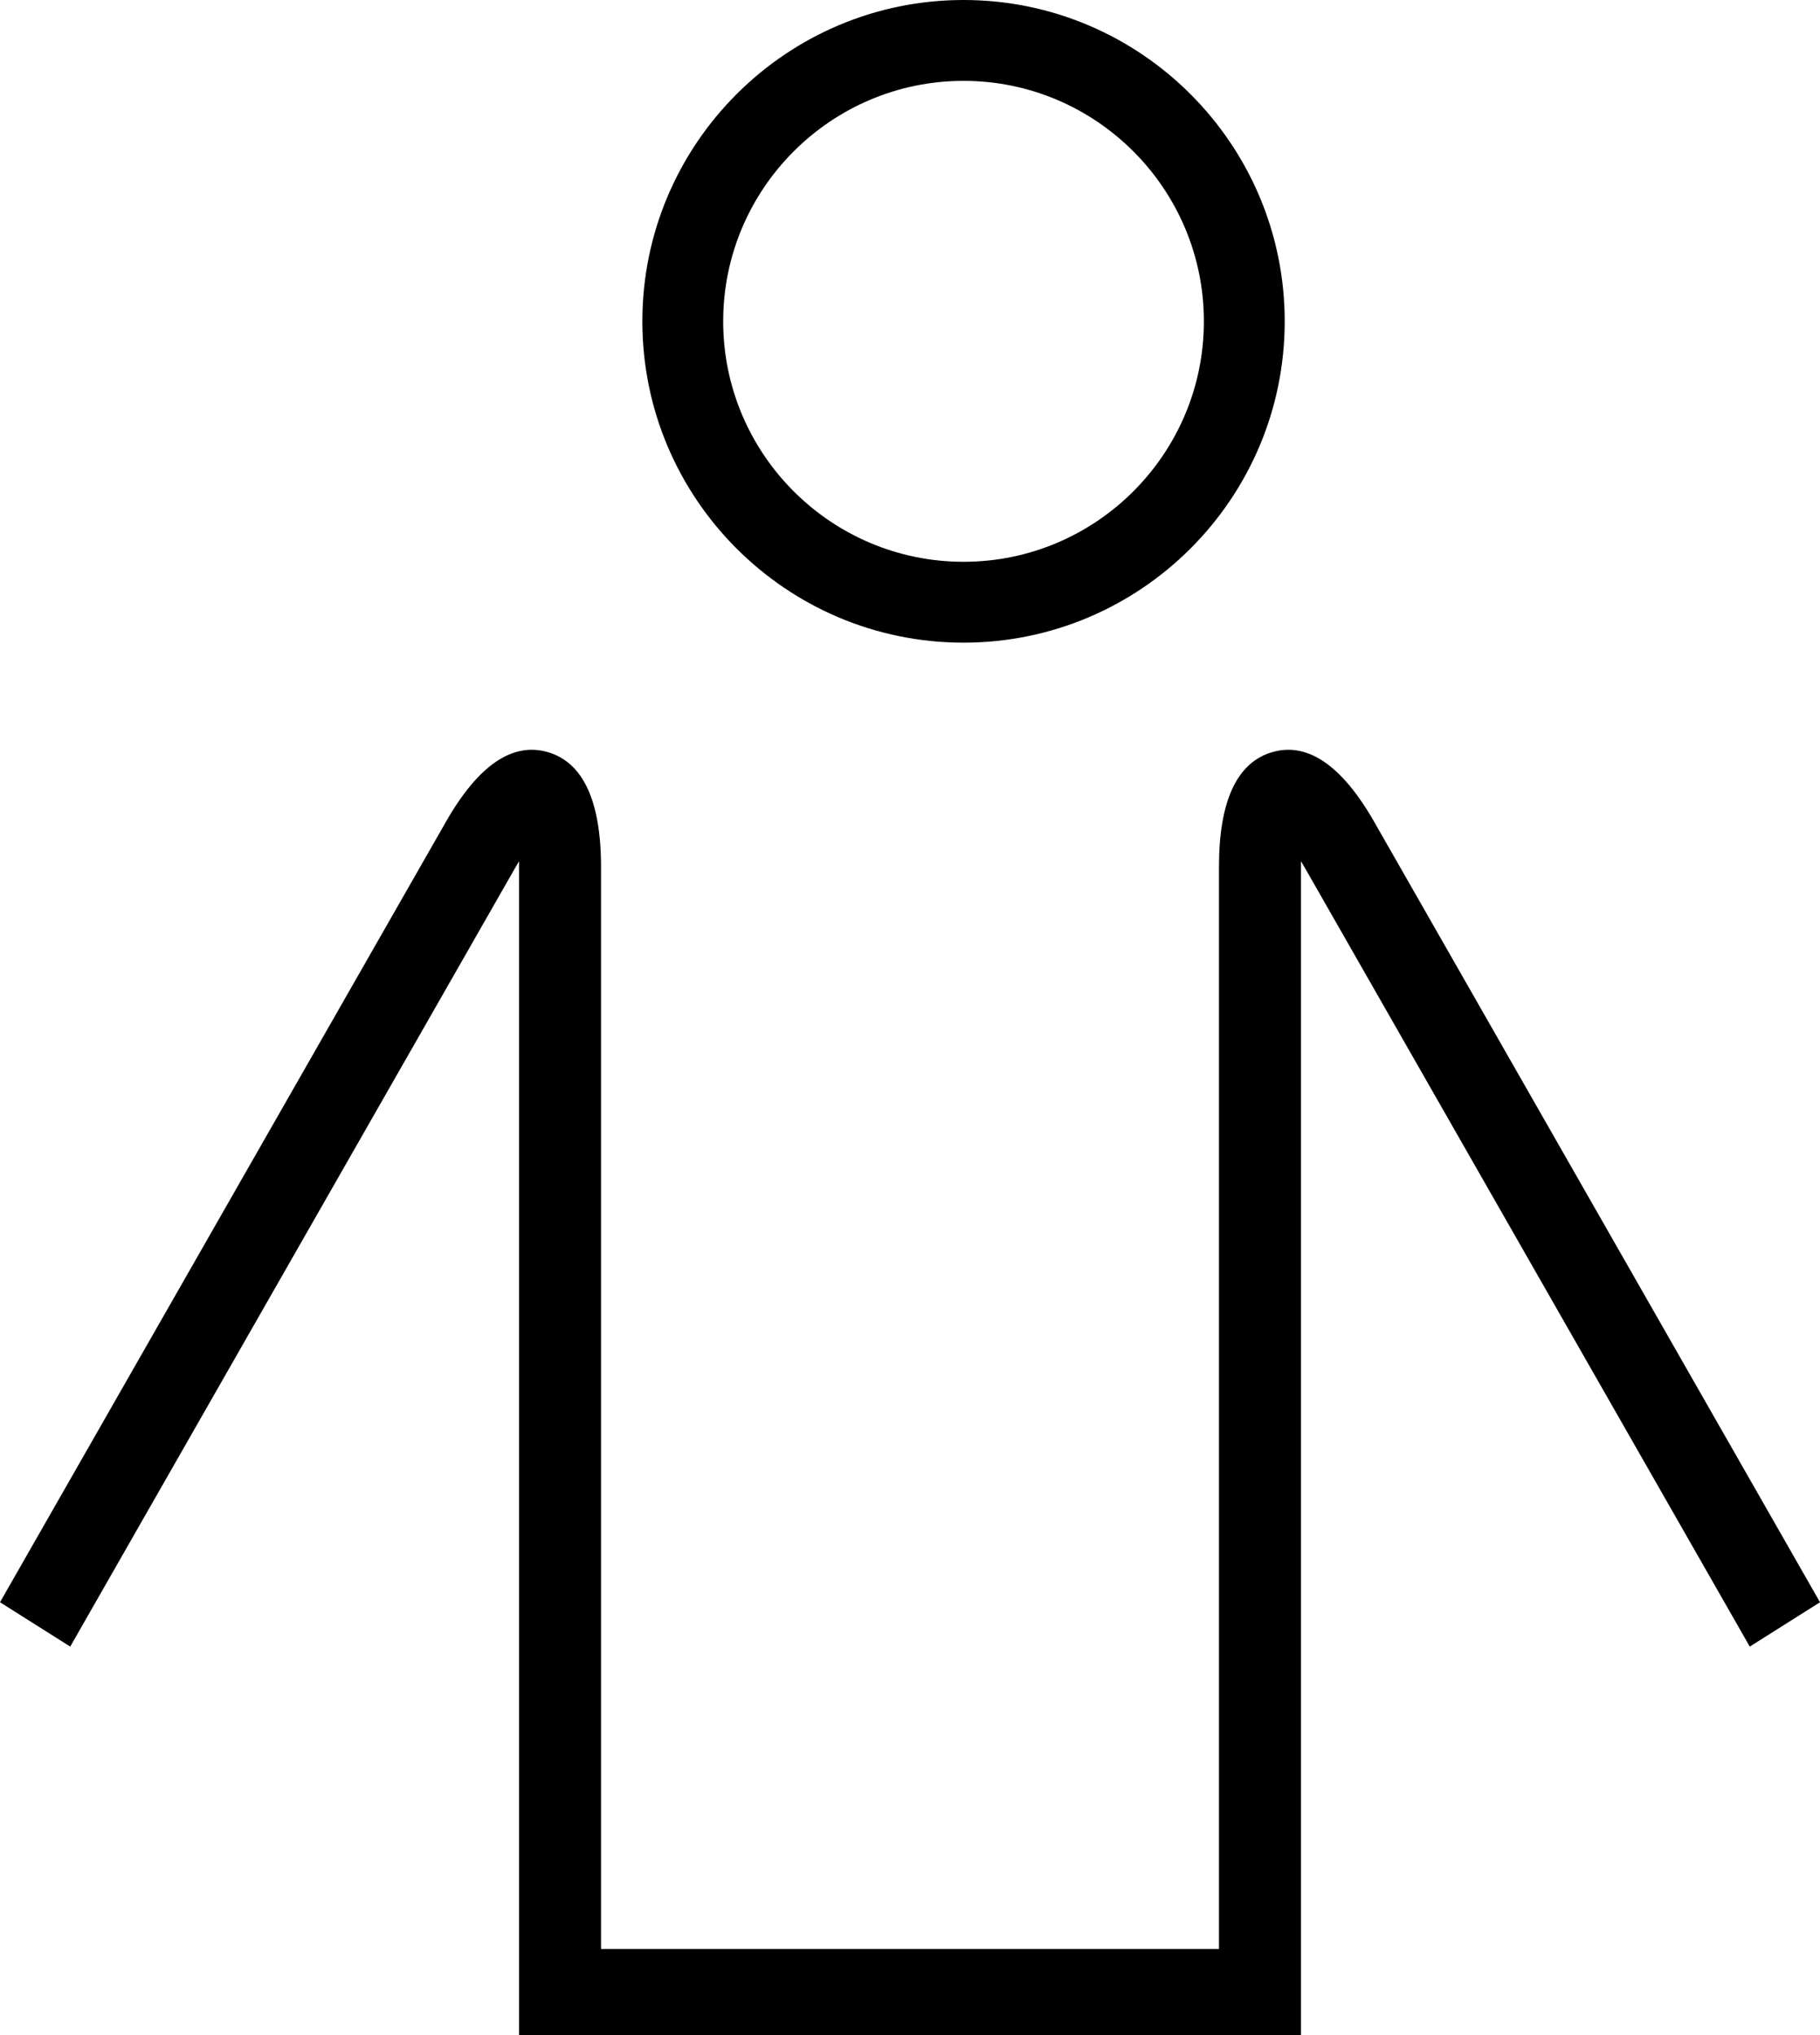 <?xml version="1.0" encoding="UTF-8"?>
<svg width="17px" height="19px" viewBox="0 0 17 19" version="1.1" xmlns="http://www.w3.org/2000/svg" xmlns:xlink="http://www.w3.org/1999/xlink">
    <!-- Generator: Sketch 48.1 (47250) - http://www.bohemiancoding.com/sketch -->
    <title>profile-black</title>
    <desc>Created with Sketch.</desc>
    <defs></defs>
    <g id="headers" stroke="none" stroke-width="1" fill="none" fill-rule="evenodd" transform="translate(-942, -826)">
        <g id="Group" transform="translate(901, 826)" fill="#000000">
            <g id="profile-black" transform="translate(41, 0)">
                <path d="M9,0.755 C10.238,0.755 11.245,1.763 11.245,3 C11.245,4.238 10.238,5.245 9,5.245 C7.762,5.245 6.755,4.238 6.755,3 C6.755,1.763 7.762,0.755 9,0.755 M9,6 C10.655,6 12,4.655 12,3 C12,1.346 10.655,0 9,0 C7.345,0 6,1.346 6,3 C6,4.655 7.345,6 9,6" id="Fill-1"></path>
                <path d="M12.836,7.673 C12.534,7.145 12.213,6.926 11.884,7.022 C11.553,7.118 11.386,7.479 11.386,8.095 L11.386,10.602 L11.386,11.734 L11.386,18.196 L5.614,18.196 L5.614,11.734 L5.614,10.602 L5.614,8.095 C5.614,7.479 5.447,7.118 5.117,7.022 C4.787,6.926 4.466,7.145 4.165,7.673 L0,14.959 L0.656,15.373 L4.821,8.087 C4.83,8.071 4.839,8.056 4.848,8.041 C4.848,8.058 4.848,8.076 4.848,8.095 L4.848,10.602 L4.848,11.734 L4.848,19 L12.152,19 L12.152,11.734 L12.152,10.602 L12.152,8.095 C12.152,8.076 12.152,8.058 12.152,8.041 C12.161,8.056 12.17,8.071 12.179,8.086 L16.344,15.373 L17,14.959 L12.836,7.673 Z" id="Fill-3"></path>
            </g>
        </g>
    </g>
</svg>